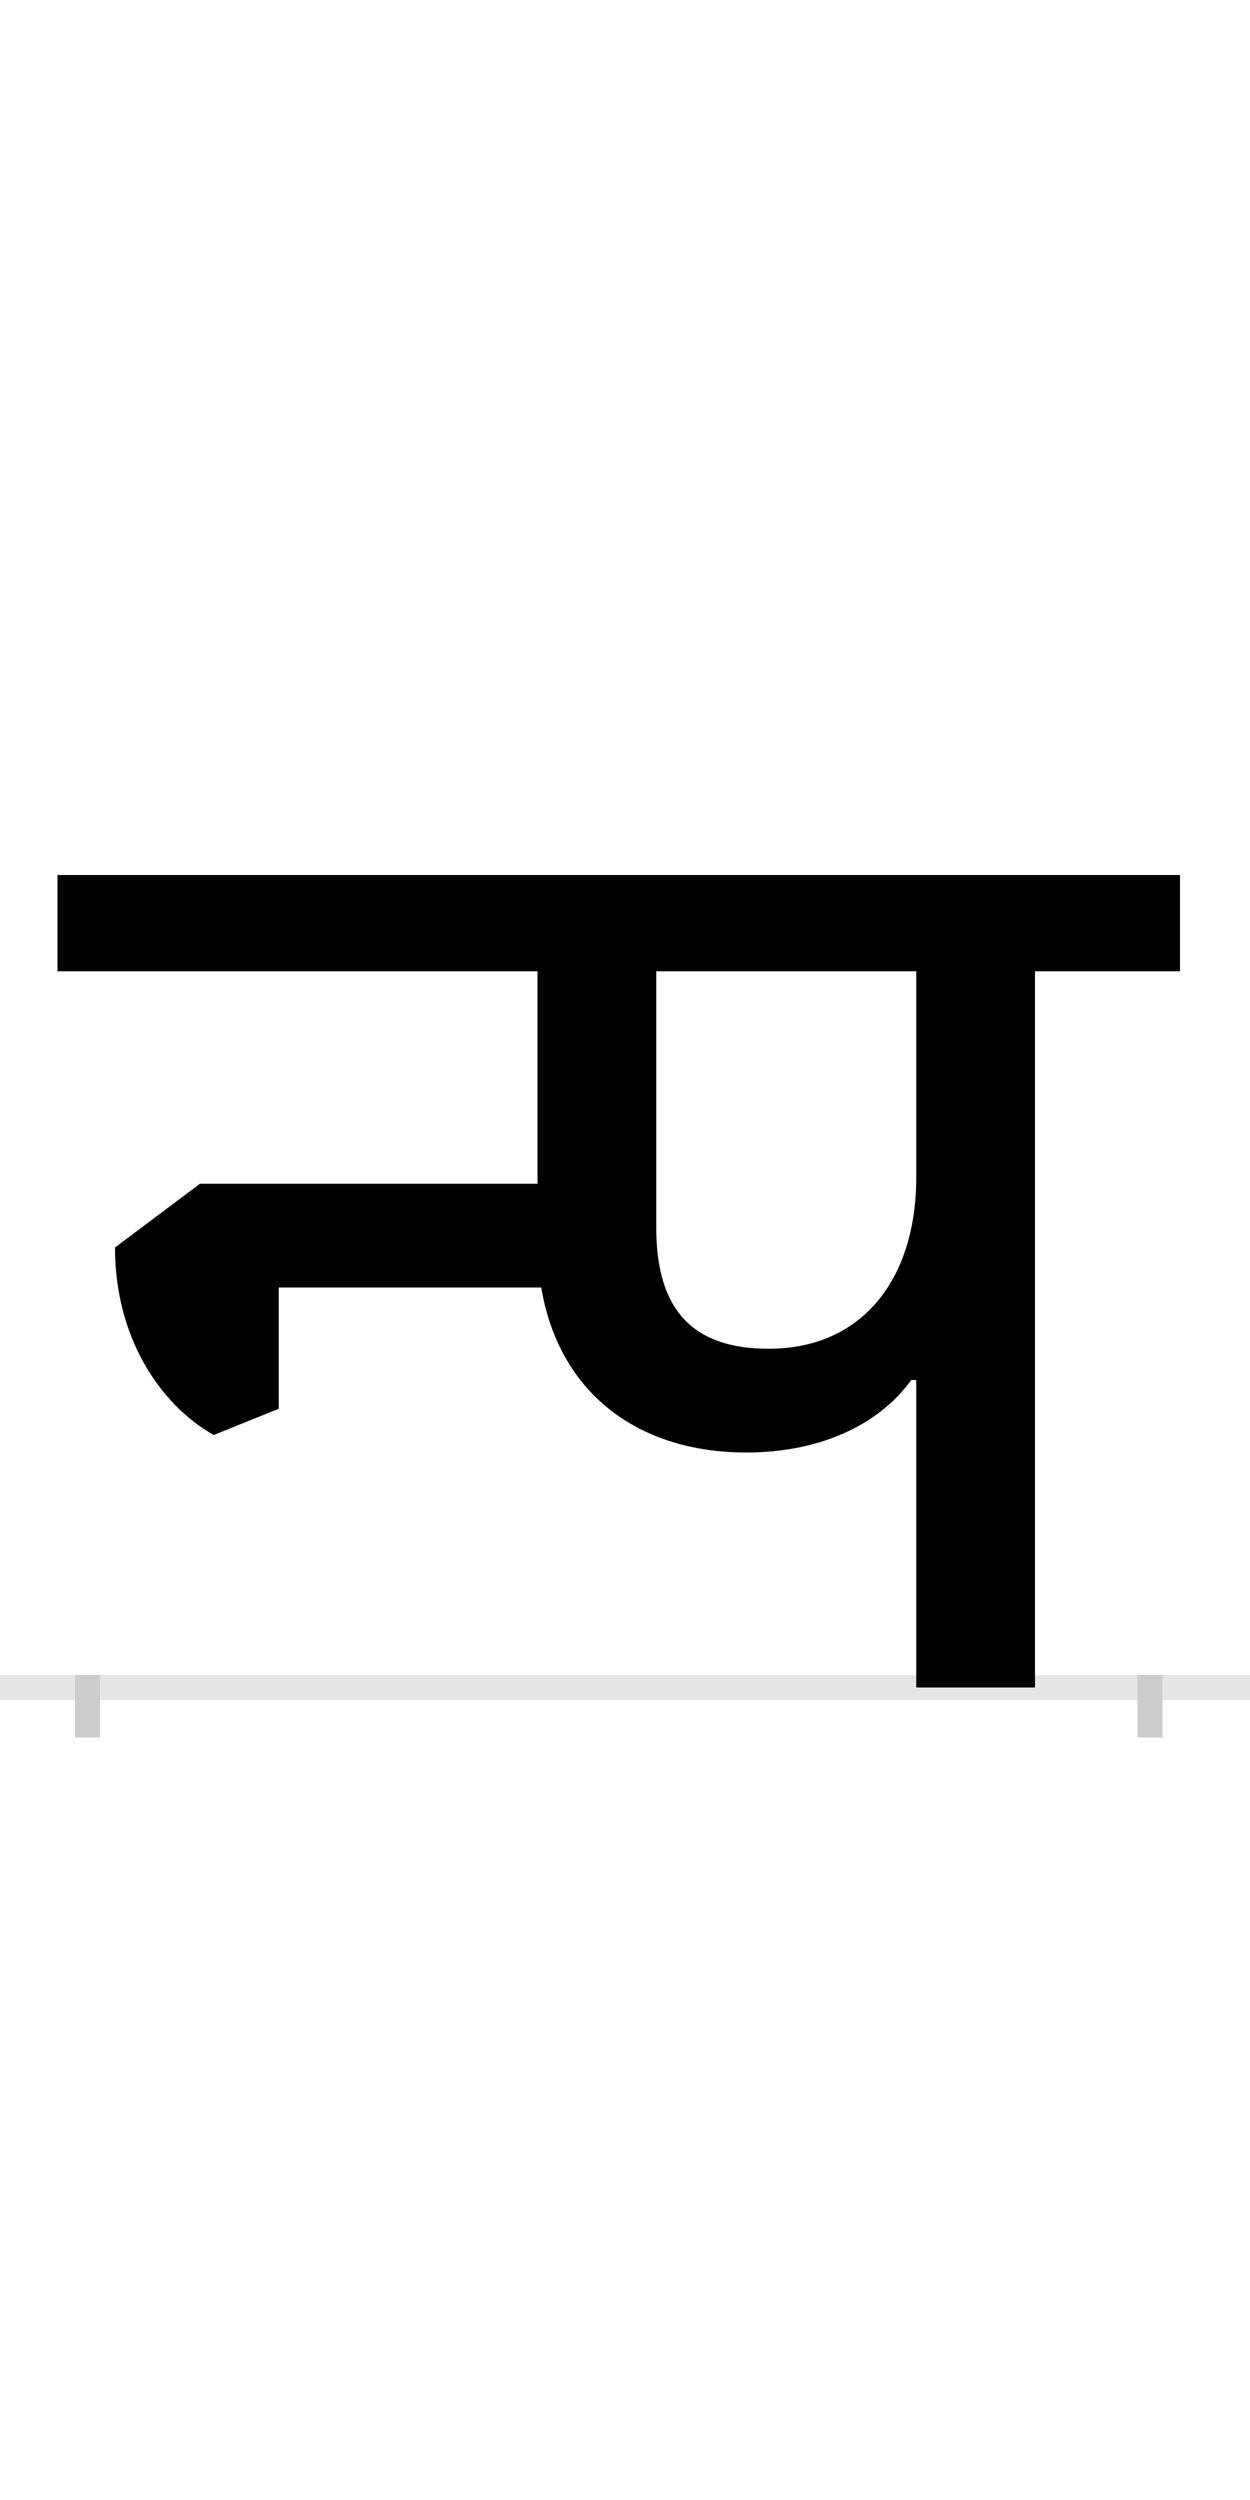 <?xml version="1.0" encoding="UTF-8"?>
<svg height="200.0" version="1.1" width="100.0" xmlns="http://www.w3.org/2000/svg" xmlns:xlink="http://www.w3.org/1999/xlink">
 <rect width="100%" height="100%" fill="#808080" stroke="none"/>
 <path d="M0,0 l100,0 l0,200 l-100,0 Z M0,0" fill="rgb(255,255,255)" transform="matrix(1,0,0,-1,0.0,200.0)"/>
 <path d="M0,0 l100,0" fill="none" stroke="rgb(229,229,229)" stroke-width="2" transform="matrix(1,0,0,-1,0.0,135.0)"/>
 <path d="M0,1 l0,-5" fill="none" stroke="rgb(204,204,204)" stroke-width="2" transform="matrix(1,0,0,-1,7.0,135.0)"/>
 <path d="M0,1 l0,-5" fill="none" stroke="rgb(204,204,204)" stroke-width="2" transform="matrix(1,0,0,-1,92.0,135.0)"/>
 <path d="M663,246 l0,-246 l95,0 l0,573 l116,0 l0,77 l-898,0 l0,-77 l384,0 l0,-170 l-270,0 l-68,-51 c0,-71,35,-125,79,-150 l52,21 l0,97 l210,0 c14,-84,77,-132,164,-132 c59,0,106,22,132,58 Z M663,408 c0,-81,-43,-137,-118,-137 c-58,0,-90,28,-90,97 l0,205 l208,0 Z M663,408" fill="rgb(0,0,0)" transform="matrix(0.1,0.0,0.0,-0.1,7.0,135.0)"/>
</svg>